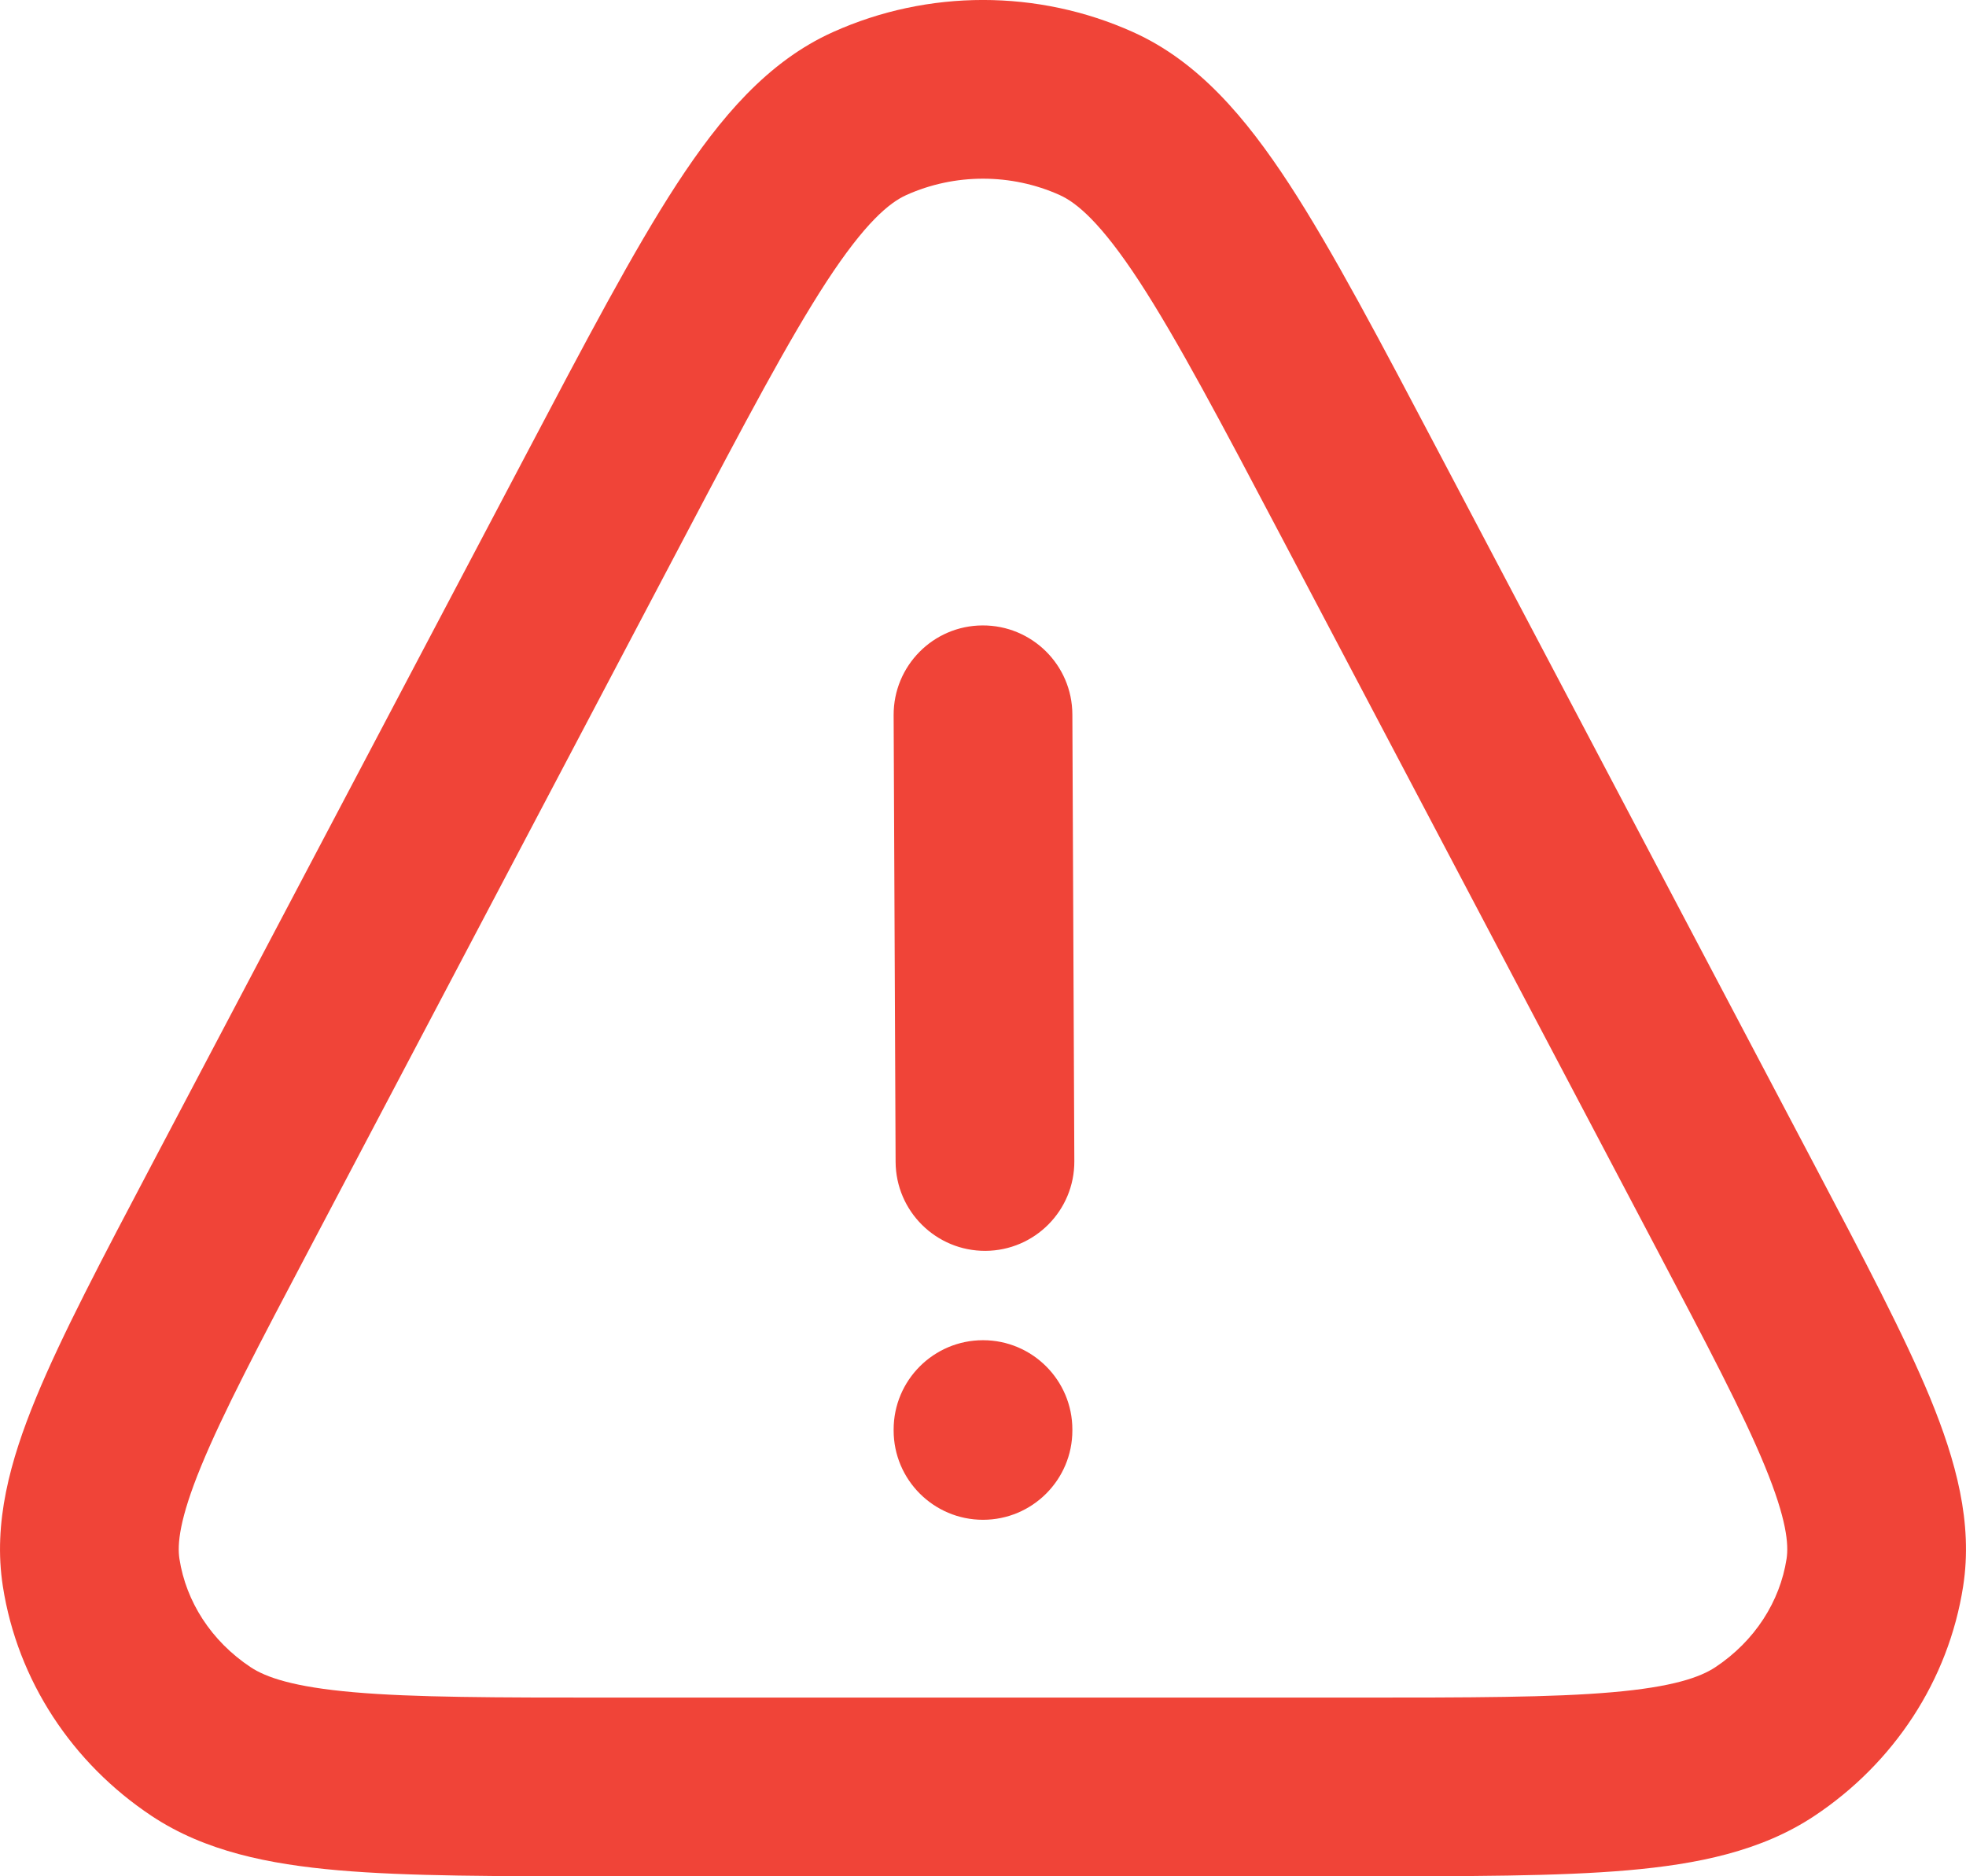 <svg width="22" height="21" viewBox="0 0 22 21" fill="none" xmlns="http://www.w3.org/2000/svg">
<path d="M19.414 13.496L18.529 13.962L18.529 13.962L19.414 13.496ZM15.236 5.568L16.121 5.102V5.102L15.236 5.568ZM6.763 5.568L5.879 5.102L6.763 5.568ZM2.586 13.496L3.471 13.962H3.471L2.586 13.496ZM12.269 1.271L12.679 0.359V0.359L12.269 1.271ZM9.731 1.271L10.142 2.183L9.731 1.271ZM19.748 19.493L20.301 20.326H20.301L19.748 19.493ZM20.98 17.602L19.992 17.448L20.98 17.602ZM2.252 19.493L1.699 20.326H1.699L2.252 19.493ZM1.02 17.602L2.008 17.448L1.02 17.602ZM12 7.996C11.998 7.443 11.548 6.998 10.995 7C10.443 7.002 9.998 7.452 10 8.004L12 7.996ZM10.022 13.004C10.025 13.557 10.475 14.002 11.027 14C11.579 13.997 12.025 13.548 12.022 12.995L10.022 13.004ZM12 16C12 15.448 11.552 15 11 15C10.448 15 10 15.448 10 16H12ZM10 16.01C10 16.562 10.448 17.01 11 17.01C11.552 17.01 12 16.562 12 16.01H10ZM6.822 21H15.178V19H6.822V21ZM20.299 13.029L16.121 5.102L14.352 6.034L18.529 13.962L20.299 13.029ZM5.879 5.102L1.701 13.029L3.471 13.962L7.648 6.034L5.879 5.102ZM16.121 5.102C15.449 3.826 14.912 2.805 14.425 2.058C13.942 1.319 13.411 0.688 12.679 0.359L11.858 2.183C12.049 2.269 12.32 2.493 12.75 3.151C13.174 3.802 13.661 4.722 14.352 6.034L16.121 5.102ZM7.648 6.034C8.339 4.722 8.826 3.802 9.25 3.151C9.68 2.493 9.951 2.269 10.142 2.183L9.321 0.359C8.589 0.688 8.058 1.319 7.575 2.058C7.088 2.805 6.551 3.826 5.879 5.102L7.648 6.034ZM12.679 0.359C11.615 -0.12 10.385 -0.12 9.321 0.359L10.142 2.183C10.684 1.939 11.316 1.939 11.858 2.183L12.679 0.359ZM15.178 21C16.428 21 17.431 21.001 18.214 20.933C18.994 20.865 19.707 20.72 20.301 20.326L19.195 18.66C19.025 18.772 18.721 18.881 18.041 18.94C17.365 18.999 16.465 19 15.178 19V21ZM18.529 13.962C19.106 15.057 19.505 15.815 19.749 16.409C19.994 17.005 20.017 17.285 19.992 17.448L21.968 17.755C22.079 17.043 21.886 16.347 21.599 15.647C21.309 14.945 20.857 14.088 20.299 13.029L18.529 13.962ZM20.301 20.326C21.193 19.734 21.804 18.808 21.968 17.755L19.992 17.448C19.918 17.924 19.638 18.366 19.195 18.66L20.301 20.326ZM6.822 19C5.535 19 4.635 18.999 3.959 18.94C3.279 18.881 2.975 18.772 2.805 18.66L1.699 20.326C2.293 20.72 3.006 20.865 3.786 20.933C4.569 21.001 5.572 21 6.822 21V19ZM1.701 13.029C1.143 14.088 0.691 14.945 0.402 15.647C0.114 16.347 -0.079 17.043 0.032 17.755L2.008 17.448C1.983 17.285 2.006 17.005 2.251 16.409C2.495 15.815 2.894 15.057 3.471 13.962L1.701 13.029ZM2.805 18.66C2.362 18.366 2.082 17.924 2.008 17.448L0.032 17.755C0.196 18.808 0.807 19.734 1.699 20.326L2.805 18.66ZM10 8.004L10.022 13.004L12.022 12.995L12 7.996L10 8.004ZM10 16V16.01H12V16H10Z" fill="#F04438"/>
</svg>
